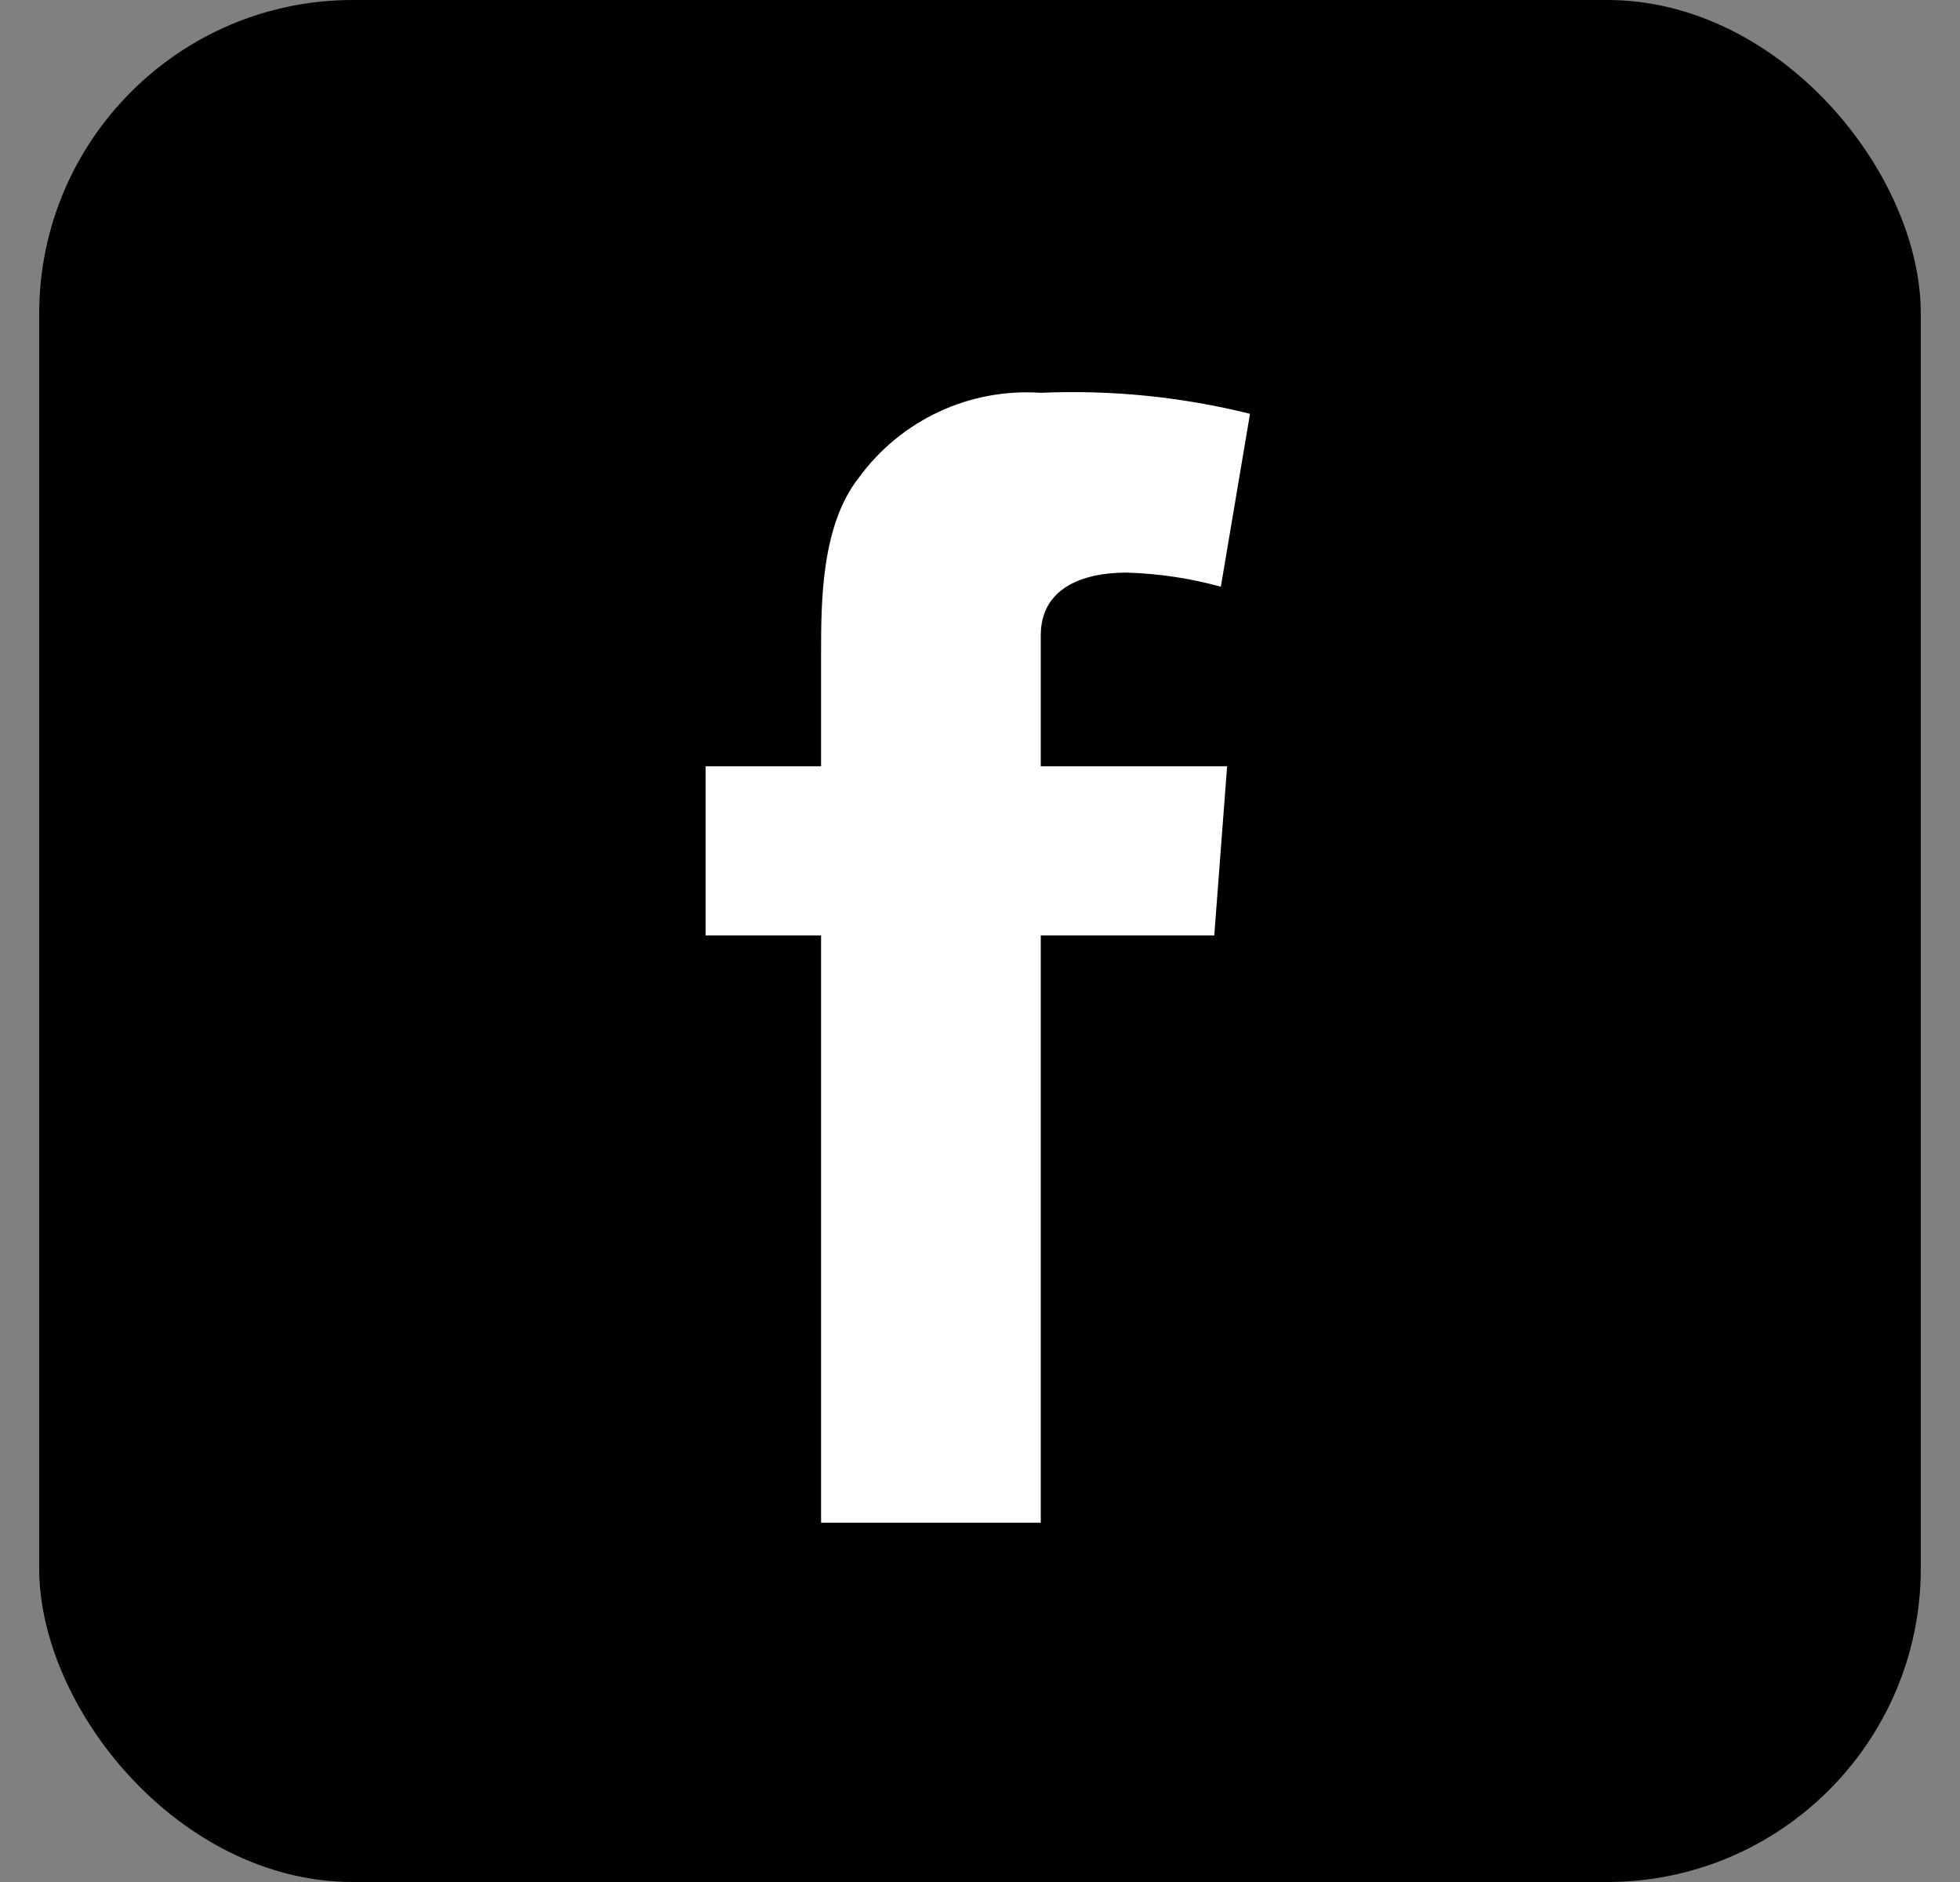 <svg width="25" height="24" viewBox="0 0 25 24" fill="none" xmlns="http://www.w3.org/2000/svg">
<rect x="0" y="0" width="25" height="24" fill="#808080" stroke="none"/>
<rect x="0.5" width="24" height="24" rx="4" fill="black"/>
<path d="M9 9.772H10.473V8.327C10.473 7.687 10.473 6.702 10.953 6.094C11.217 5.731 11.568 5.442 11.974 5.252C12.38 5.062 12.828 4.979 13.275 5.009C14.173 4.97 15.072 5.06 15.944 5.277L15.572 7.482C15.181 7.374 14.777 7.314 14.371 7.302C13.791 7.302 13.275 7.51 13.275 8.103V9.772H15.652L15.488 11.929H13.275V19.418H10.473V11.929H9V9.772Z" fill="white"/>
</svg>